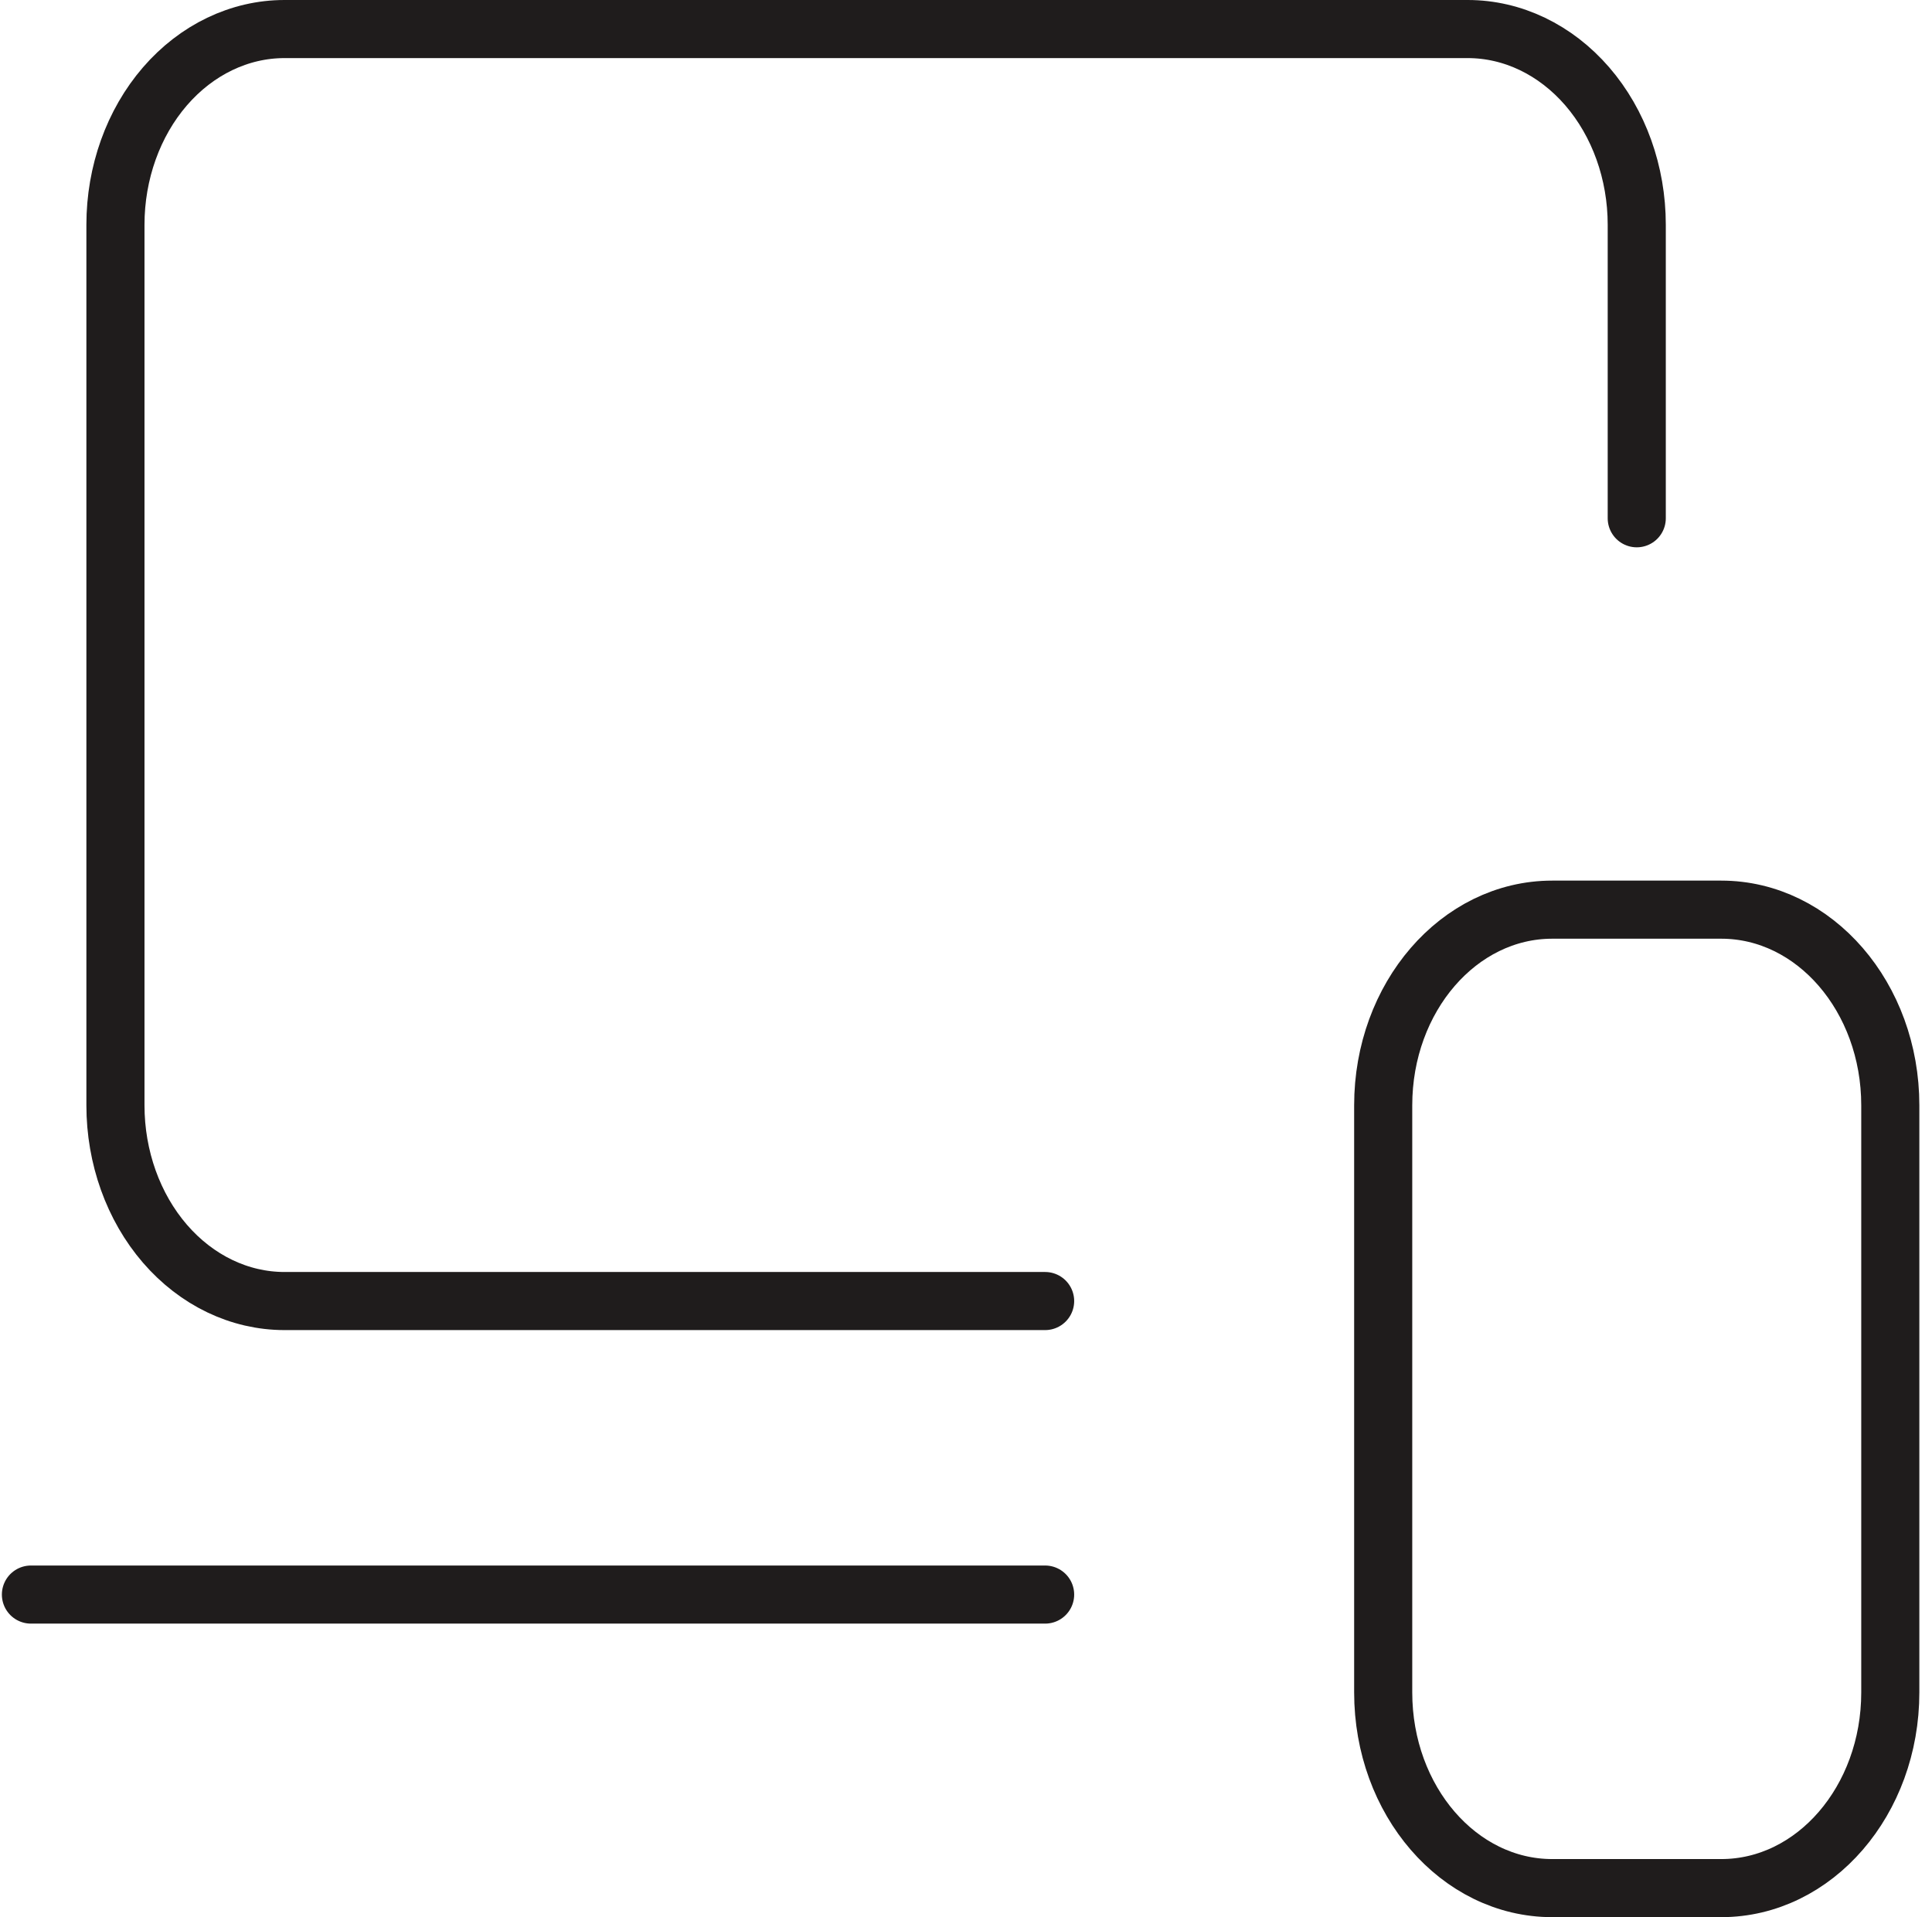 <svg width="133" height="132" viewBox="0 0 133 132" fill="none" xmlns="http://www.w3.org/2000/svg">
<path d="M2.129 109.789H71.947M71.947 89.579H19.584C16.497 89.579 13.538 88.159 11.355 85.633C9.173 83.106 7.947 79.679 7.947 76.105V15.474C7.947 11.9 9.173 8.473 11.355 5.946C13.538 3.42 16.497 2 19.584 2H101.038C104.125 2 107.084 3.42 109.267 5.946C111.449 8.473 112.675 11.9 112.675 15.474V35.684M106.856 62.632H118.492C124.919 62.632 130.129 68.664 130.129 76.105V116.526C130.129 123.968 124.919 130 118.492 130H106.856C100.429 130 95.22 123.968 95.22 116.526V76.105C95.22 68.664 100.429 62.632 106.856 62.632Z" stroke="#1F1C1C" stroke-width="4" stroke-linecap="round" stroke-linejoin="round"/>
</svg>
